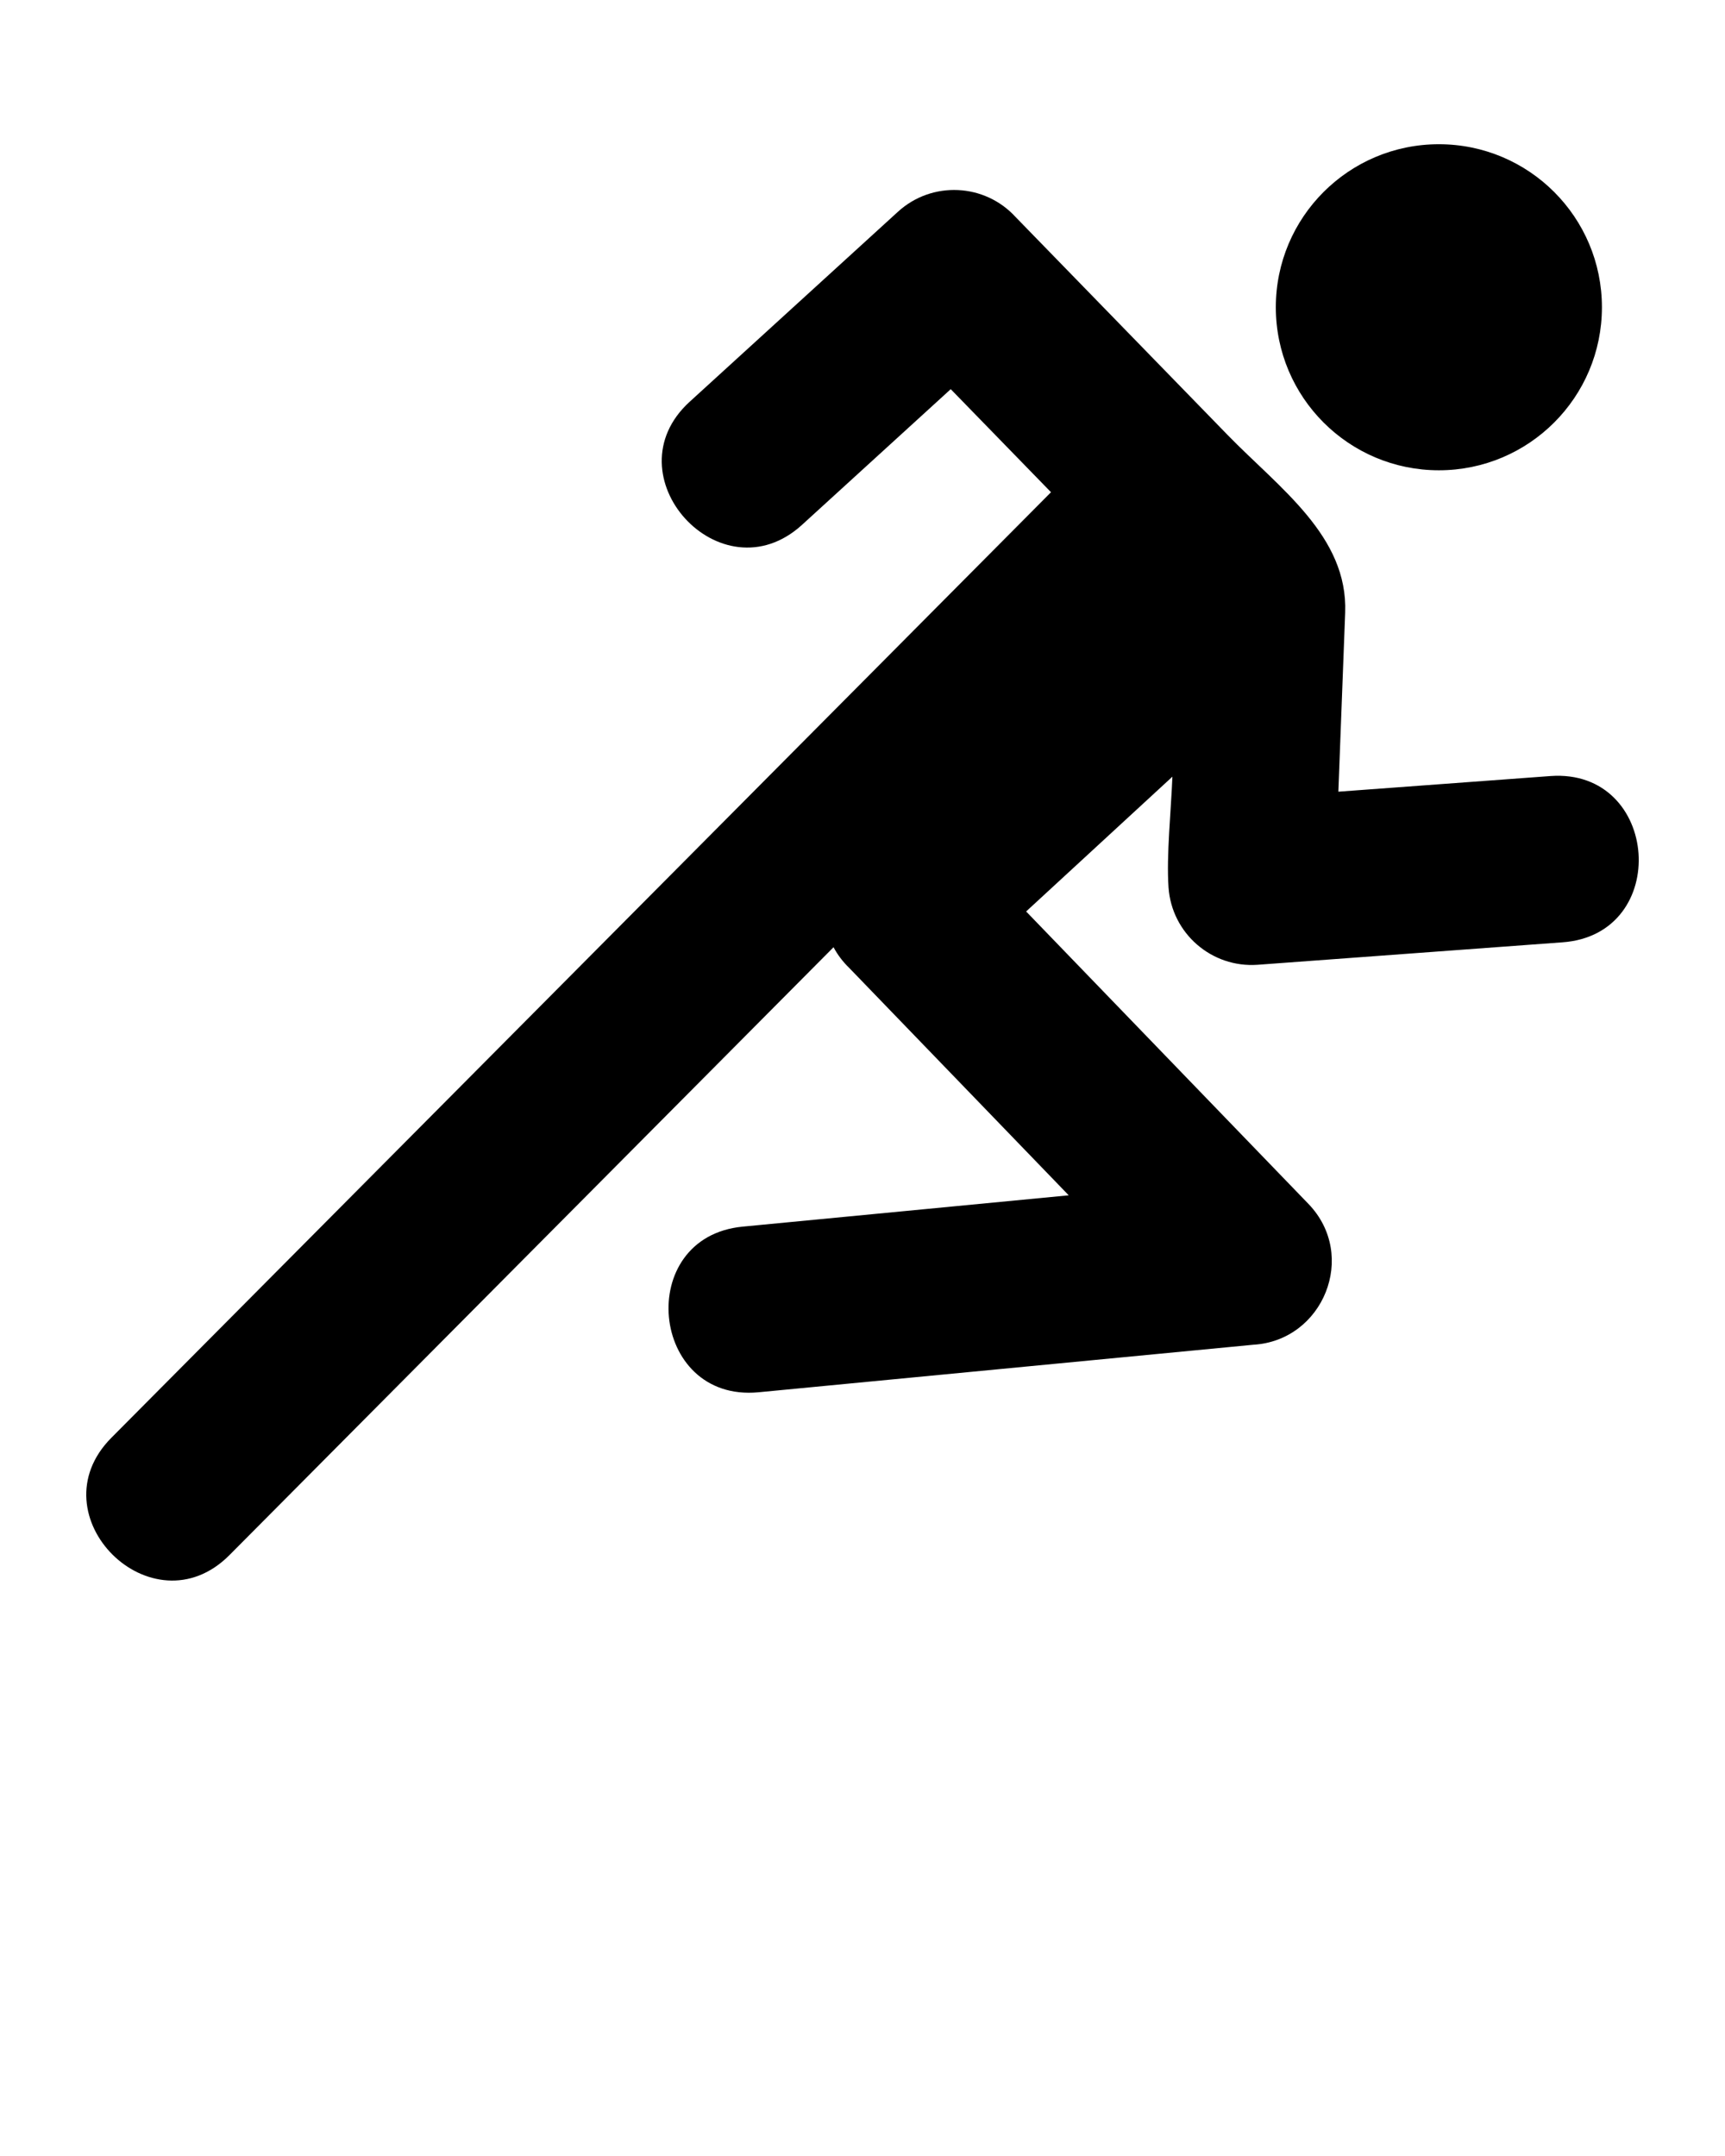 <svg xmlns="http://www.w3.org/2000/svg" 
    xmlns:xlink="http://www.w3.org/1999/xlink" version="1.1" x="0px" y="0px" viewBox="0 0 100 125" enable-background="new 0 0 100 100" xml:space="preserve" fill="currentColor">
    <path d="M89.89,44.993c6.342-0.447,7.021,9.194,0.681,9.641l-17.669,1.302  c-2.662,0.188-4.973-1.818-5.161-4.48c-0.13-1.846,0.151-4.5,0.224-6.426  l-8.479,7.815l16.367,16.956c2.884,2.998,0.849,7.929-3.196,8.164l-28.688,2.756  c-6.316,0.597-7.223-9.007-0.907-9.604l18.893-1.815l-12.729-13.188  c-0.362-0.35-0.668-0.752-0.905-1.196L13.302,90.161  C8.826,94.662,1.983,87.856,6.459,83.356L60.928,28.538l-5.813-5.975l-8.625,7.87  c-4.694,4.272-11.197-2.874-6.503-7.146l12.073-11.015  c1.973-1.796,5.029-1.652,6.825,0.321l12.271,12.616  c3.024,3.109,6.993,5.871,6.825,10.313L77.586,45.9L89.89,44.993L89.89,44.993z   M83.413,8.362c-5.22,0-9.452,4.232-9.452,9.452c0,5.22,4.232,9.452,9.452,9.452  c5.22,0,9.452-4.232,9.452-9.452C92.865,12.594,88.633,8.362,83.413,8.362z"/>
</svg>